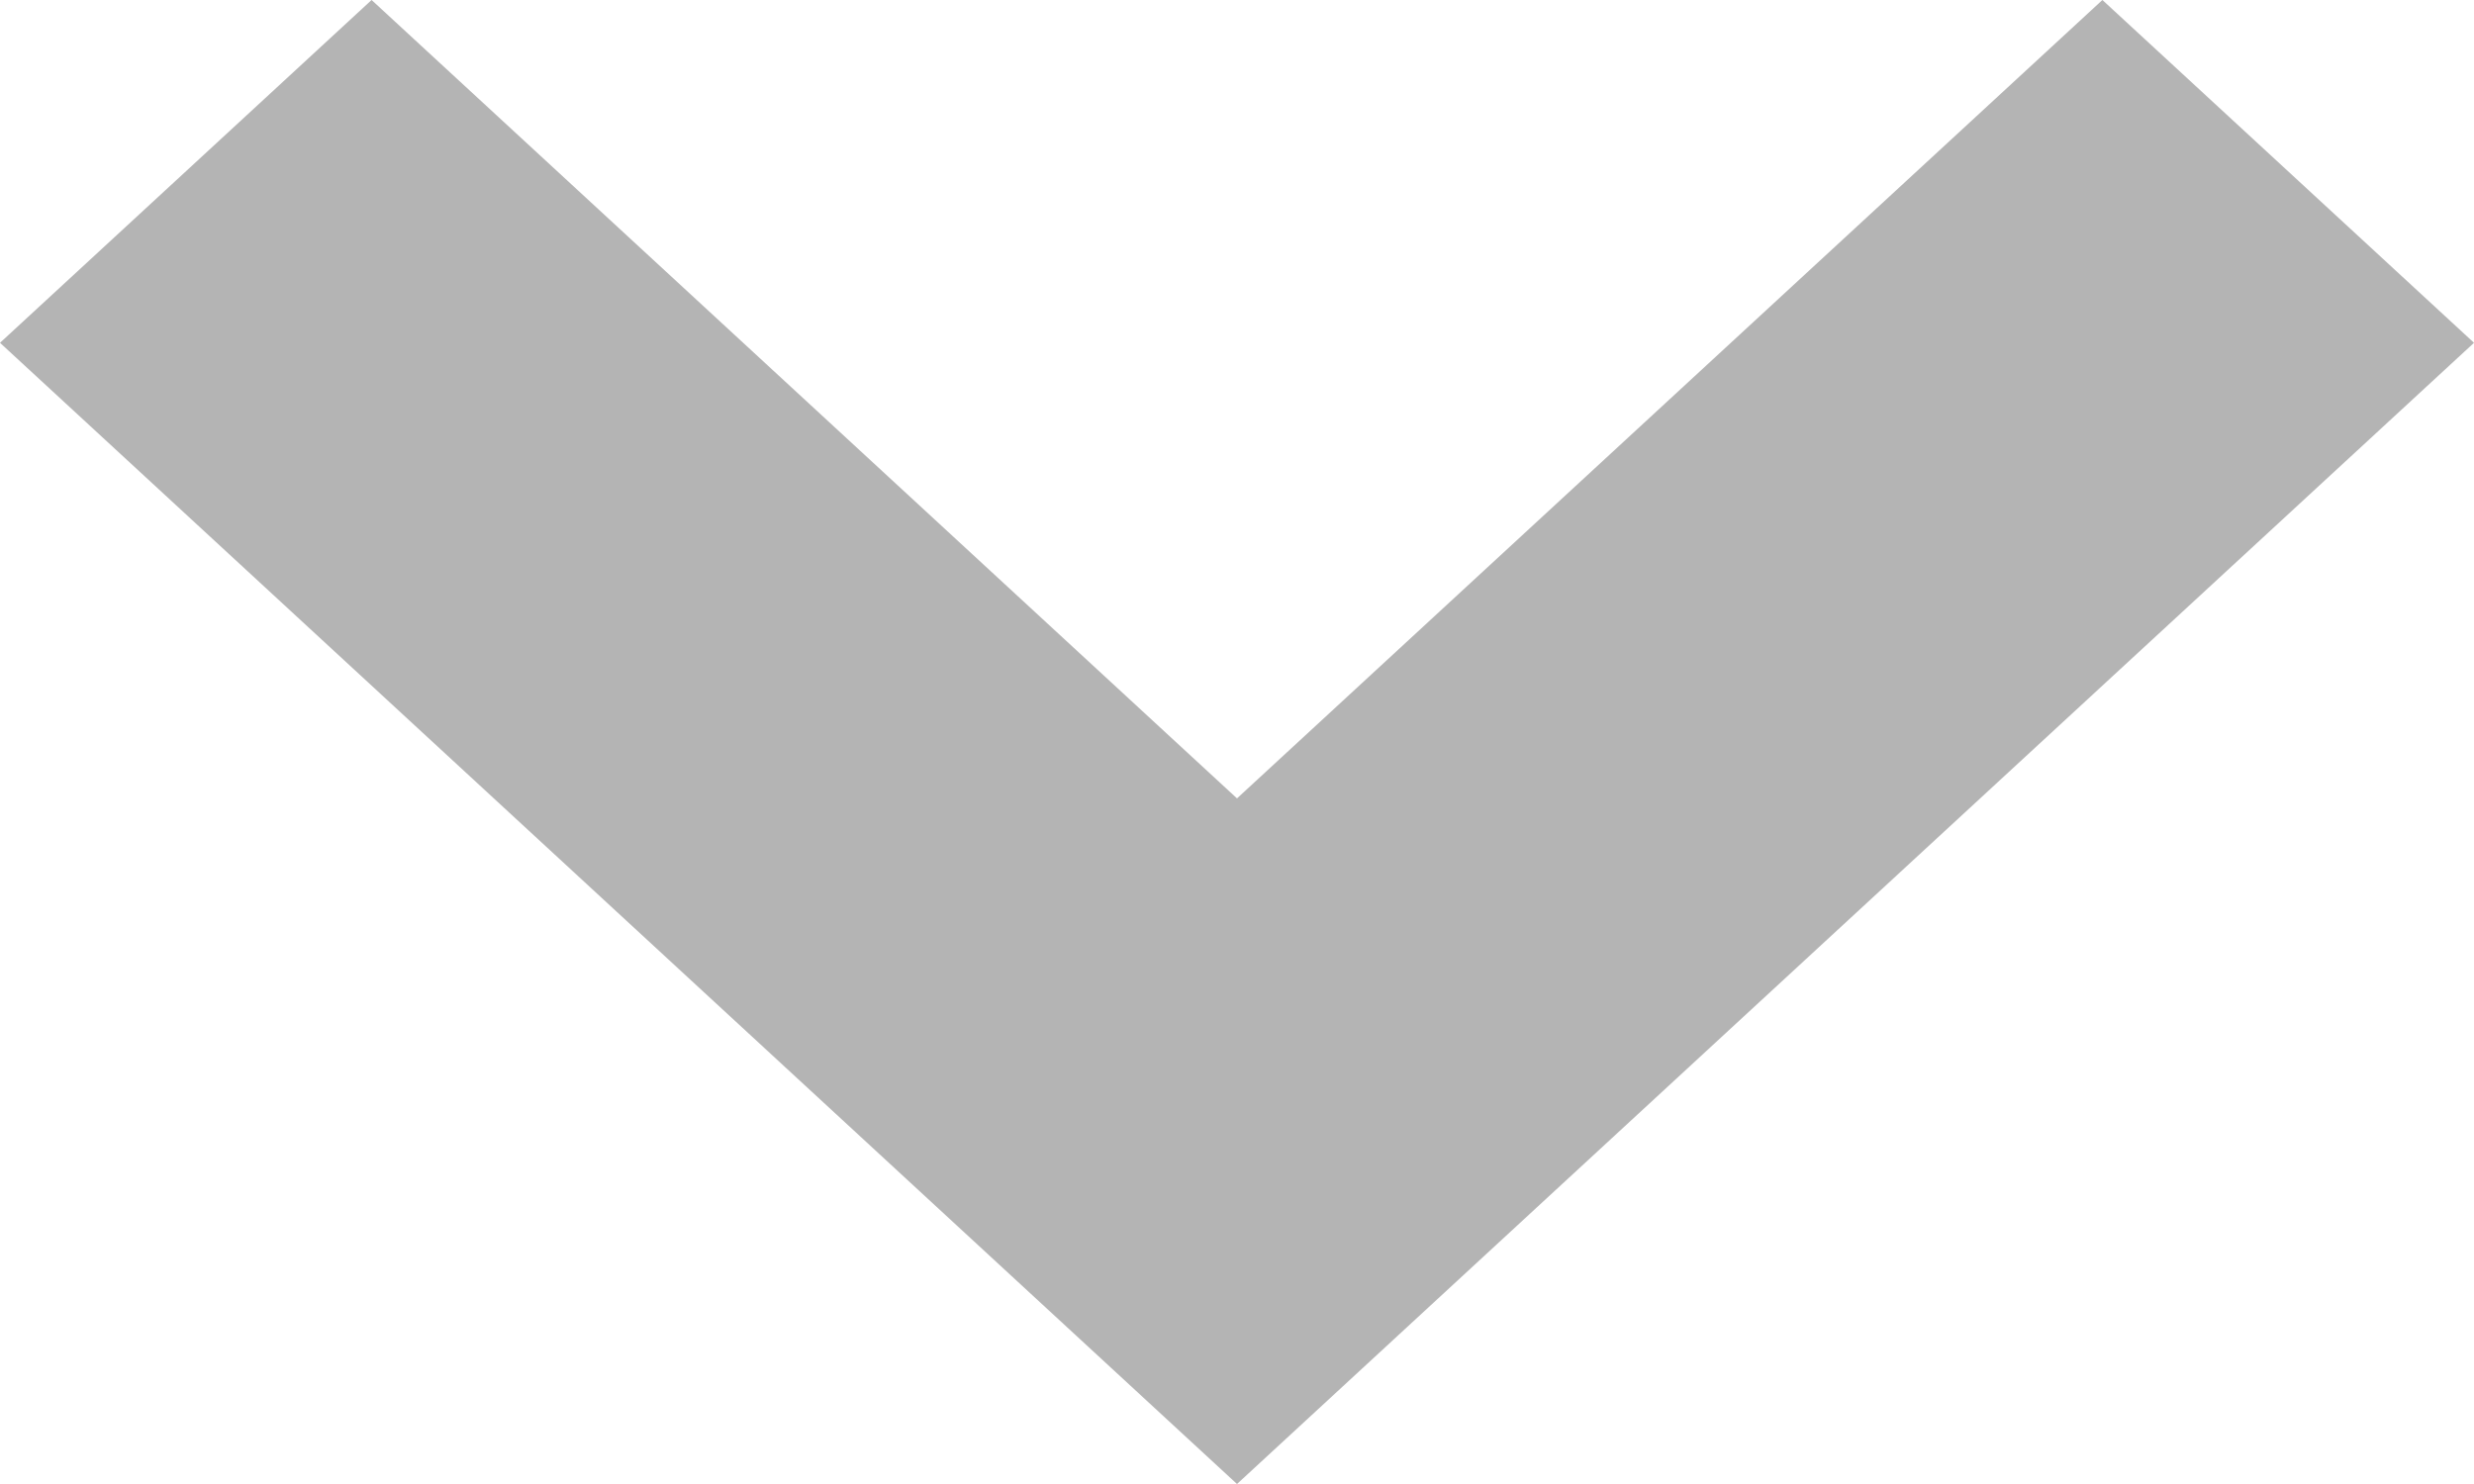 <svg width="10" height="6" viewBox="0 0 10 6" fill="none" xmlns="http://www.w3.org/2000/svg">
<g clip-path="url(#clip0_106_2)">
<path d="M8.498 -6.56637e-08L10 1.386L5 6L-6.05919e-08 1.386L1.502 -3.7145e-07L5 3.228L8.498 -6.56637e-08Z" fill="#B4B4B4"/>
</g>
<defs>
<clipPath id="clip0_106_2">
<rect width="6" height="10" fill="white" transform="translate(10) rotate(90)"/>
</clipPath>
</defs>
</svg>
